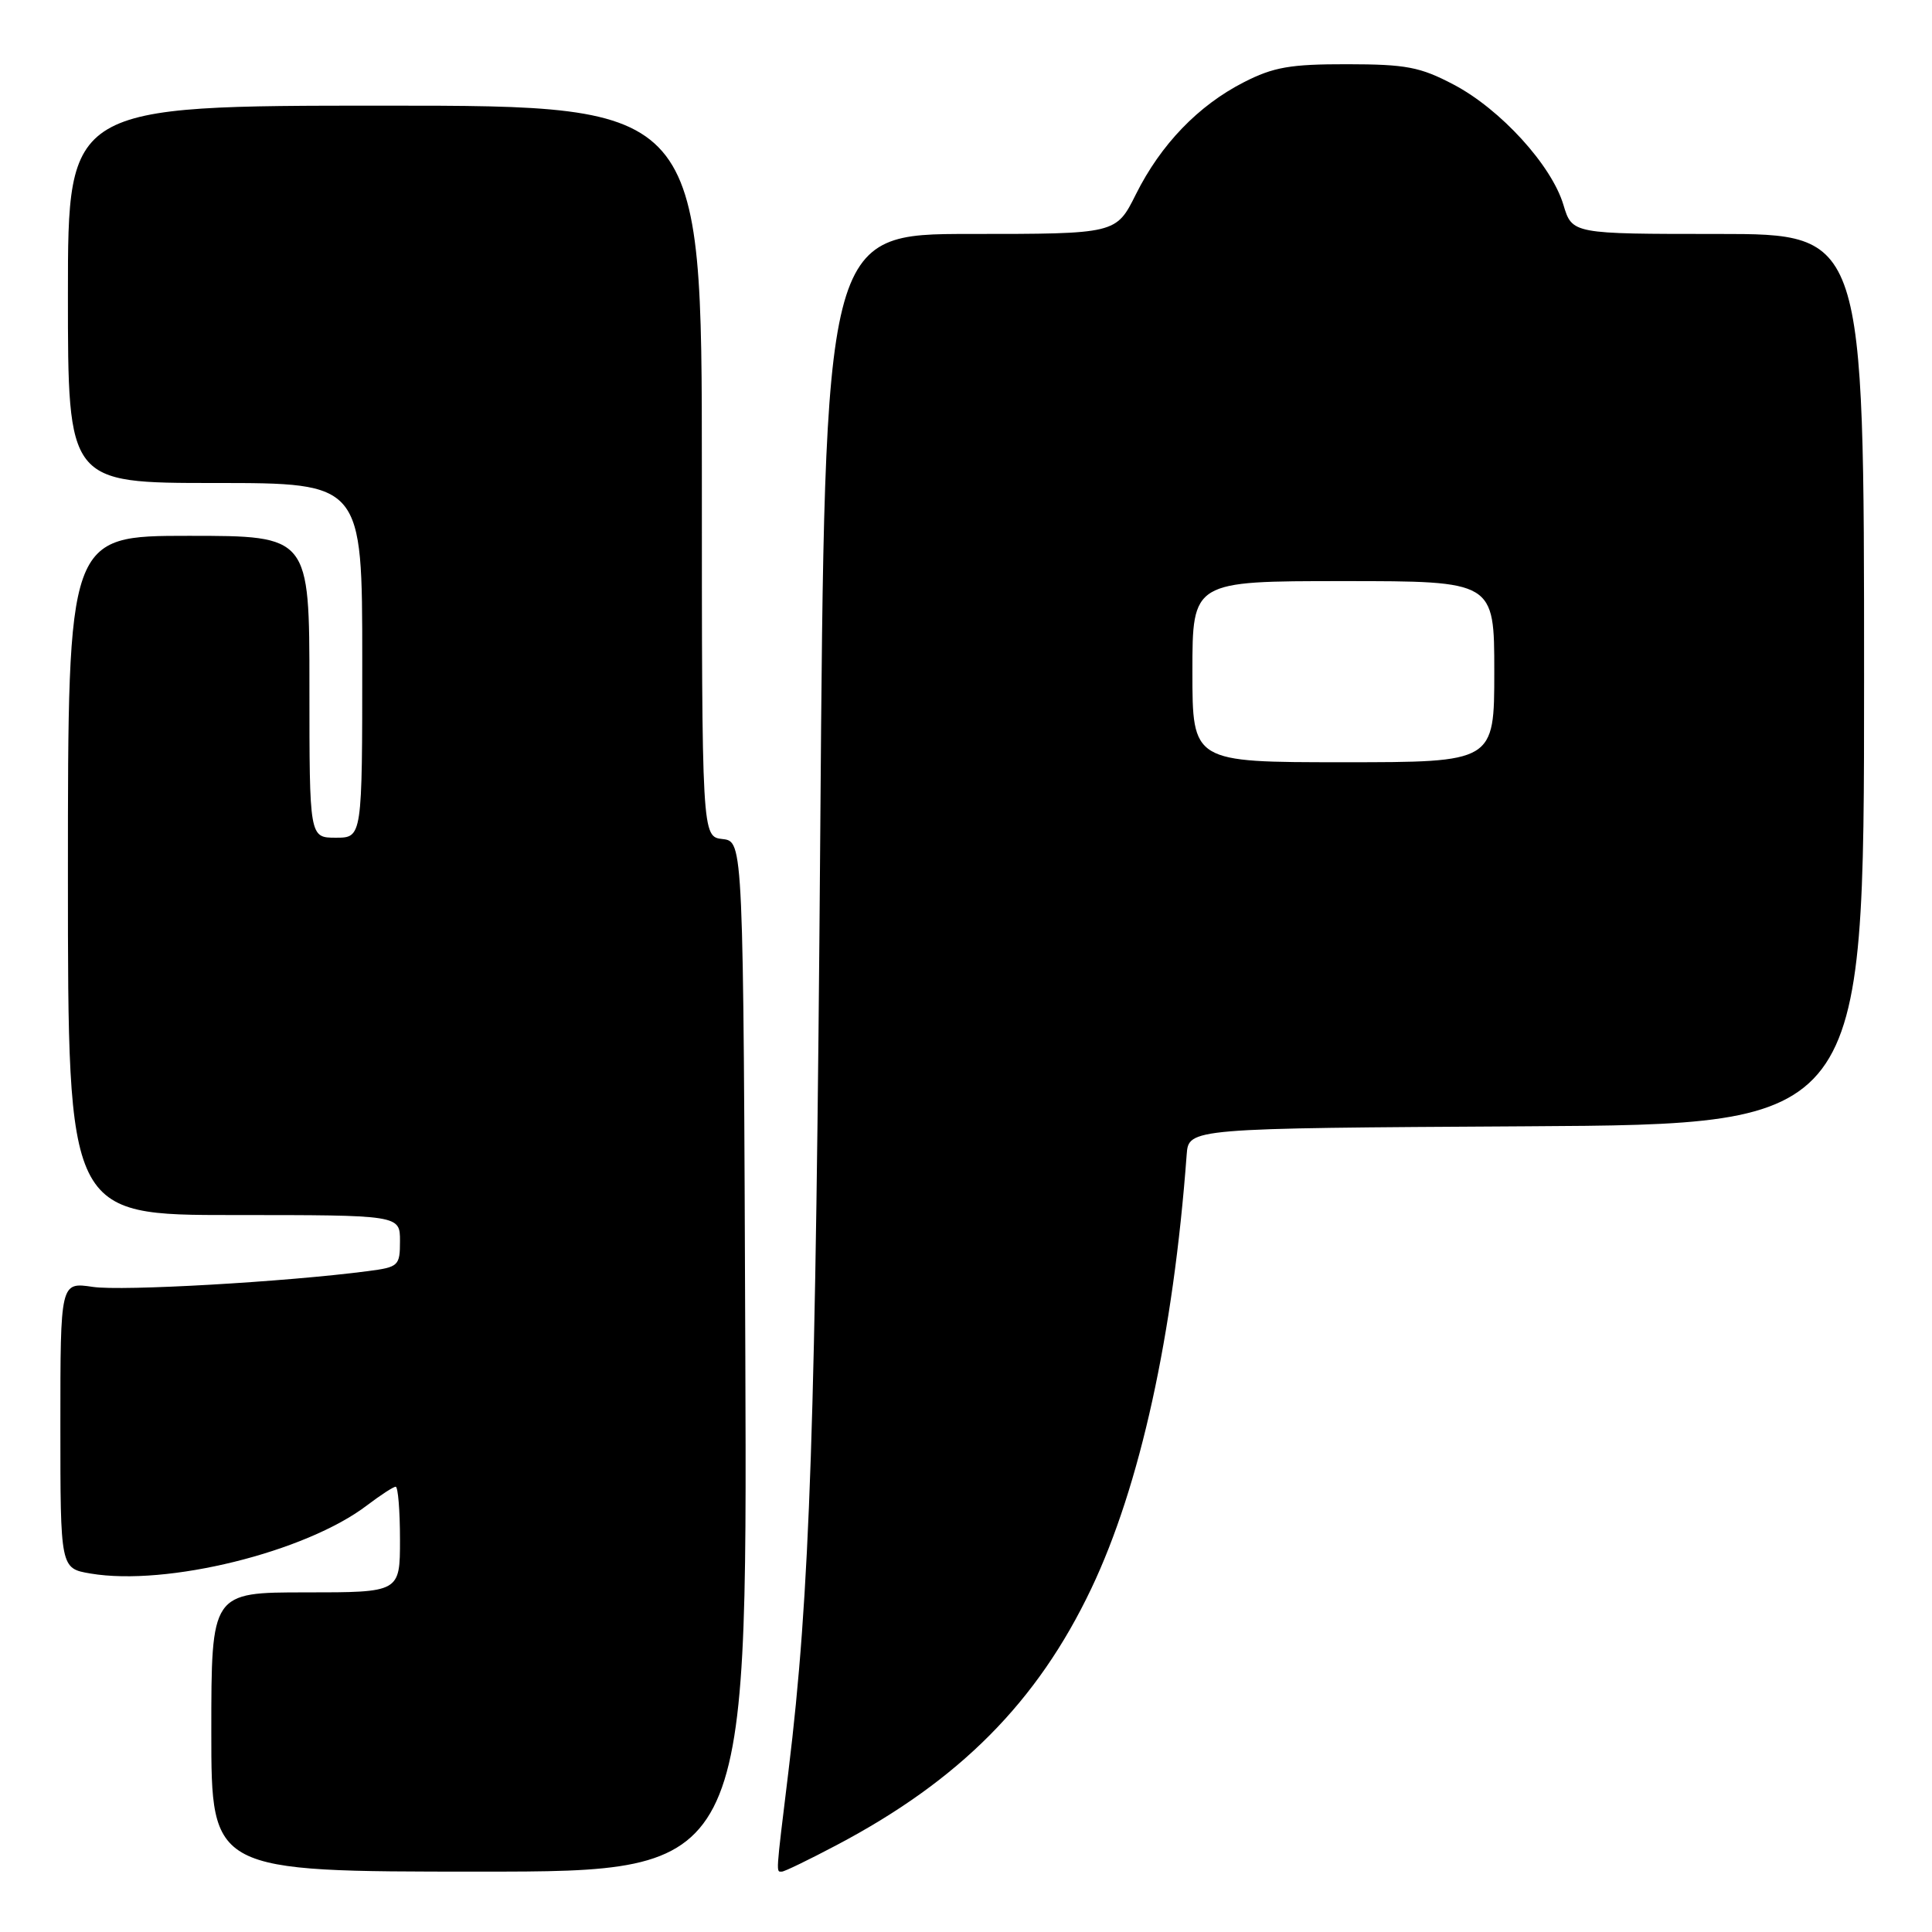 <?xml version="1.0" encoding="UTF-8" standalone="no"?>
<!DOCTYPE svg PUBLIC "-//W3C//DTD SVG 1.1//EN" "http://www.w3.org/Graphics/SVG/1.1/DTD/svg11.dtd" >
<svg xmlns="http://www.w3.org/2000/svg" xmlns:xlink="http://www.w3.org/1999/xlink" version="1.1" viewBox="0 0 256 256">
 <g >
 <path fill="currentColor"
d=" M 98.76 179.75 C 98.50 111.50 98.50 111.50 95.75 111.18 C 93.00 110.87 93.00 110.87 93.00 62.43 C 93.00 14.00 93.00 14.00 51.00 14.00 C 9.00 14.00 9.00 14.00 9.00 39.00 C 9.00 64.00 9.00 64.00 28.50 64.00 C 48.00 64.00 48.00 64.00 48.00 87.50 C 48.00 111.00 48.00 111.00 44.50 111.00 C 41.00 111.00 41.00 111.00 41.00 91.00 C 41.00 71.00 41.00 71.00 25.00 71.00 C 9.00 71.00 9.00 71.00 9.00 116.00 C 9.00 161.00 9.00 161.00 31.00 161.00 C 53.00 161.00 53.00 161.00 53.00 164.44 C 53.00 167.73 52.82 167.90 48.75 168.43 C 37.84 169.86 16.16 171.10 12.30 170.52 C 8.00 169.88 8.00 169.88 8.00 188.85 C 8.00 207.82 8.00 207.82 11.99 208.50 C 22.09 210.21 40.51 205.66 48.64 199.46 C 50.42 198.11 52.12 197.00 52.43 197.00 C 52.74 197.00 53.00 200.15 53.00 204.00 C 53.00 211.00 53.00 211.00 40.50 211.00 C 28.00 211.00 28.00 211.00 28.00 229.50 C 28.00 248.00 28.00 248.00 63.51 248.00 C 99.01 248.00 99.01 248.00 98.76 179.75 Z  M 110.85 244.49 C 127.15 235.90 137.46 225.51 144.60 210.50 C 151.07 196.90 155.47 176.88 157.24 153.00 C 157.50 149.50 157.50 149.50 202.25 149.24 C 247.00 148.98 247.00 148.98 247.00 89.99 C 247.00 31.00 247.00 31.00 227.66 31.00 C 208.32 31.00 208.32 31.00 207.16 27.14 C 205.59 21.89 198.82 14.47 192.62 11.21 C 188.17 8.87 186.33 8.52 178.50 8.51 C 170.96 8.50 168.74 8.89 164.81 10.90 C 158.78 13.98 153.81 19.14 150.51 25.75 C 147.89 31.00 147.89 31.00 128.59 31.00 C 109.29 31.00 109.29 31.00 108.69 110.25 C 108.09 188.83 107.34 211.20 104.48 234.66 C 102.77 248.69 102.82 248.00 103.60 248.00 C 103.94 248.00 107.20 246.42 110.85 244.49 Z  M 158.00 89.00 C 158.00 77.00 158.00 77.00 178.00 77.00 C 198.00 77.00 198.00 77.00 198.00 89.00 C 198.00 101.00 198.00 101.00 178.00 101.00 C 158.00 101.00 158.00 101.00 158.00 89.00 Z "/>
</g>
</svg>